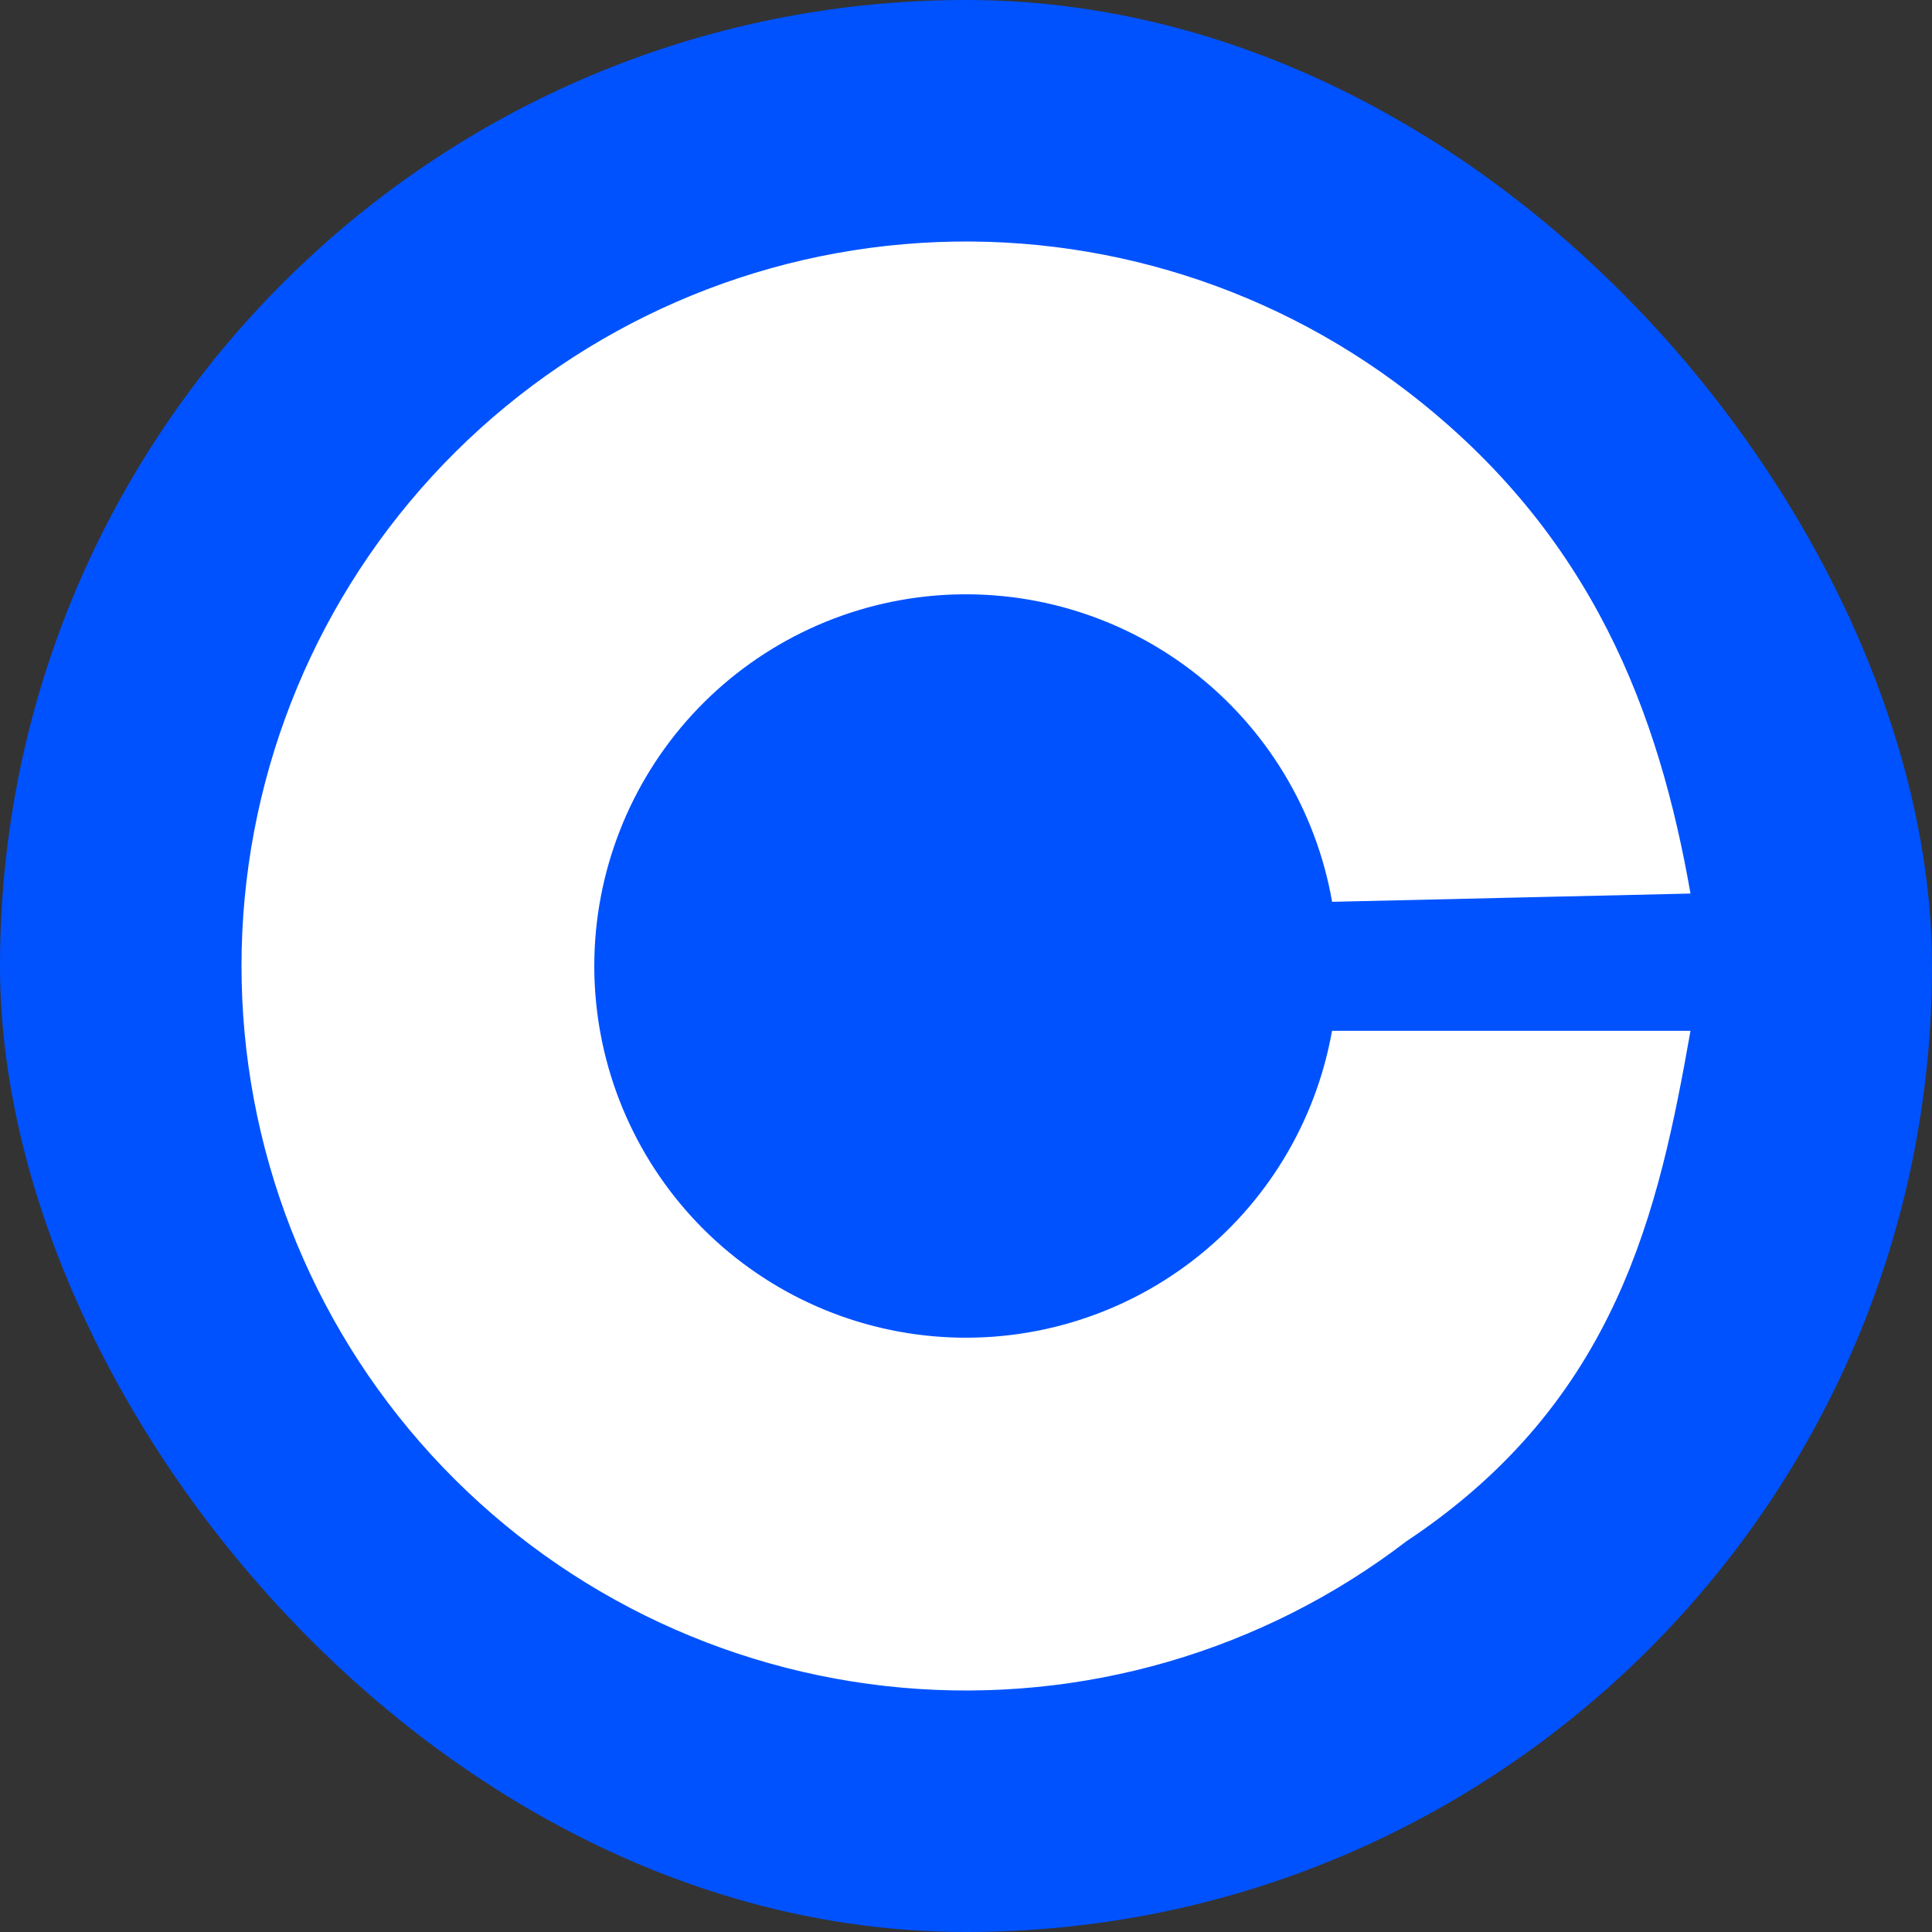<svg width="40" height="40" viewBox="0 0 40 40" fill="none" xmlns="http://www.w3.org/2000/svg">
<rect x="0" y="0" width="40" height="40" fill="#333333" stroke="none"/>
<rect width="40" height="40" rx="20" fill="#0052FE"/>
<path d="M35 18.5C34.352 14.804 33 11.074 29.143 8.109C26.168 5.822 22.445 4.732 18.706 5.056C14.968 5.379 11.487 7.092 8.95 9.856C6.412 12.62 5.003 16.235 5 19.987C4.997 23.739 6.4 27.357 8.933 30.125C11.465 32.893 14.944 34.612 18.681 34.942C22.419 35.272 26.144 34.189 29.123 31.907C33.5 29 34.346 25.036 35 21.342H27.578C27.242 23.237 26.209 24.938 24.68 26.109C23.152 27.28 21.241 27.835 19.323 27.666C17.406 27.497 15.621 26.615 14.322 25.195C13.023 23.774 12.303 21.919 12.304 19.994C12.306 18.069 13.029 16.214 14.331 14.796C15.633 13.378 17.419 12.499 19.336 12.333C21.254 12.167 23.165 12.726 24.691 13.899C26.217 15.072 27.248 16.775 27.58 18.671L35 18.5Z" fill="white"/>
</svg>
